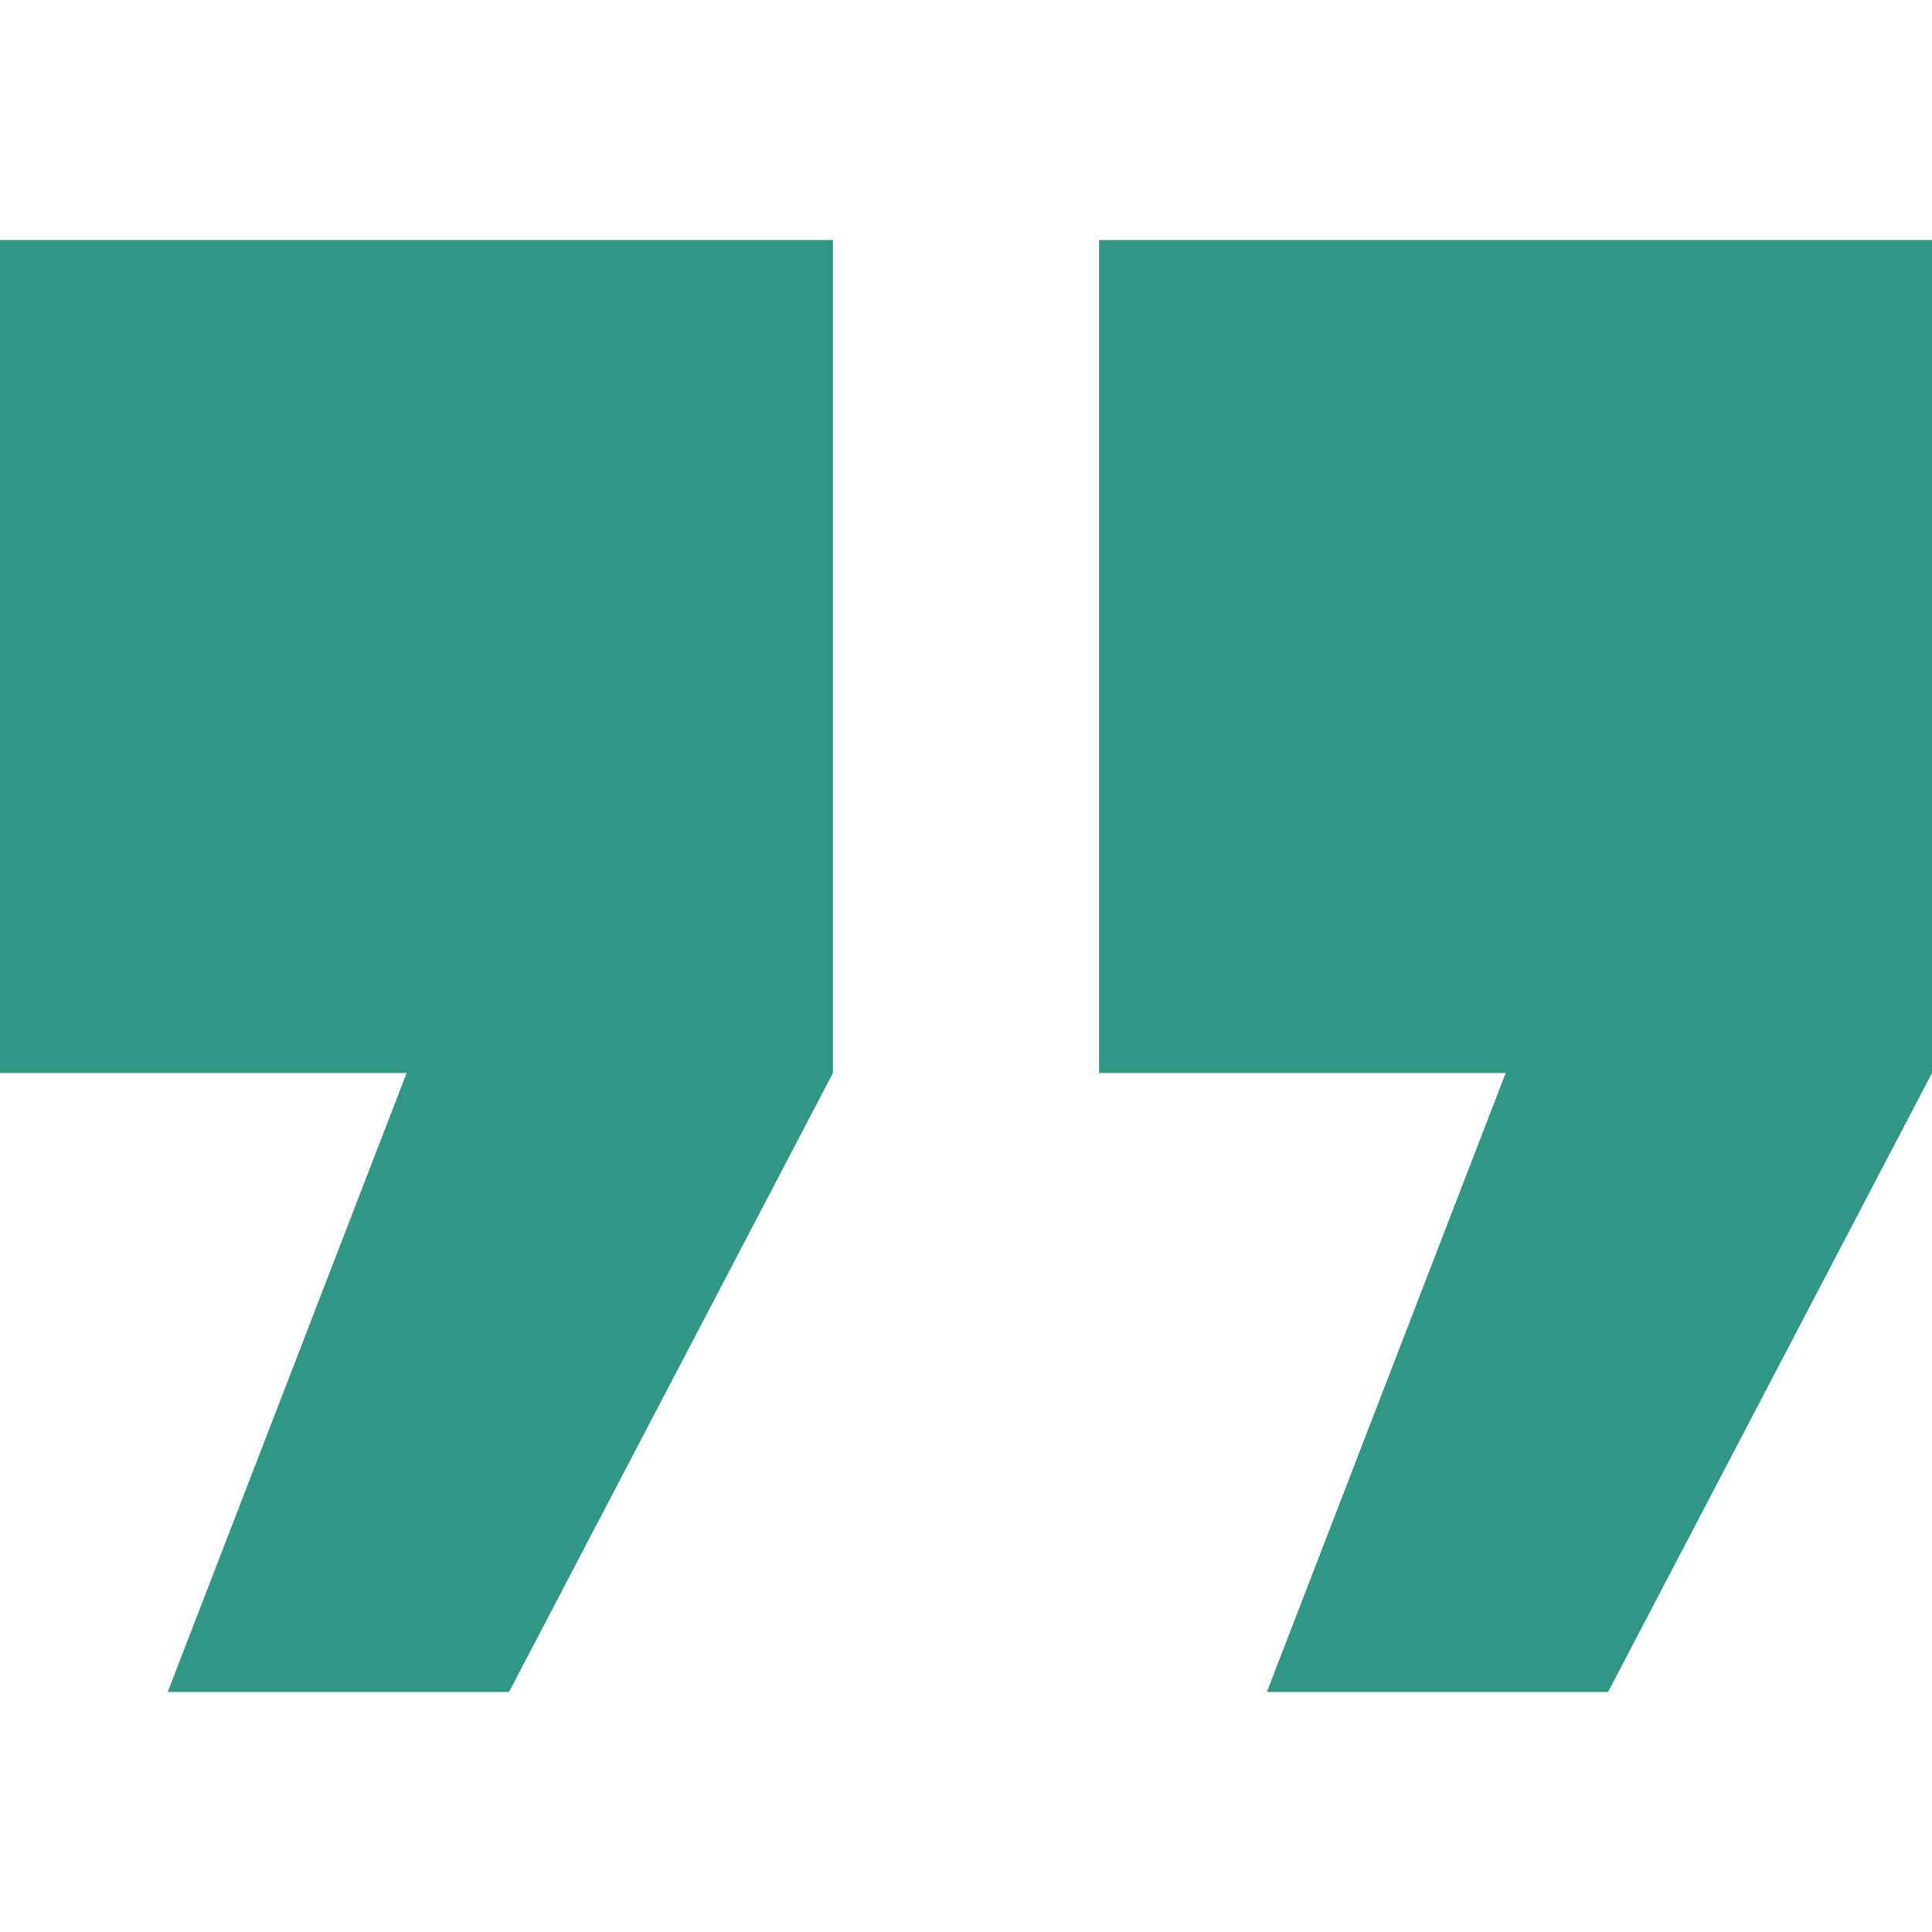 <!--?xml version="1.0" encoding="utf-8"?-->
<!-- Generator: Adobe Illustrator 18.1.1, SVG Export Plug-In . SVG Version: 6.00 Build 0)  -->

<svg version="1.1" id="_x32_" xmlns="http://www.w3.org/2000/svg" xmlns:xlink="http://www.w3.org/1999/xlink" x="0px" y="0px" viewBox="0 0 512 512" style="width: 256px; height: 256px; opacity: 1;" xml:space="preserve">
<style type="text/css">
	.st0{fill:#4B4B4B;}
</style>
<g>
	<polygon class="st0" points="0,284.351 107.768,284.351 44.452,448.387 134.894,448.387 220.738,284.351 220.738,63.613 0,63.613 	
		" style="fill: rgb(48, 151, 134);"></polygon>
	<polygon class="st0" points="291.262,63.613 291.262,284.351 399.03,284.351 335.731,448.387 426.156,448.387 512,284.351 
		512,63.613 	" style="fill: rgb(48, 151, 134);"></polygon>
</g>
</svg>
